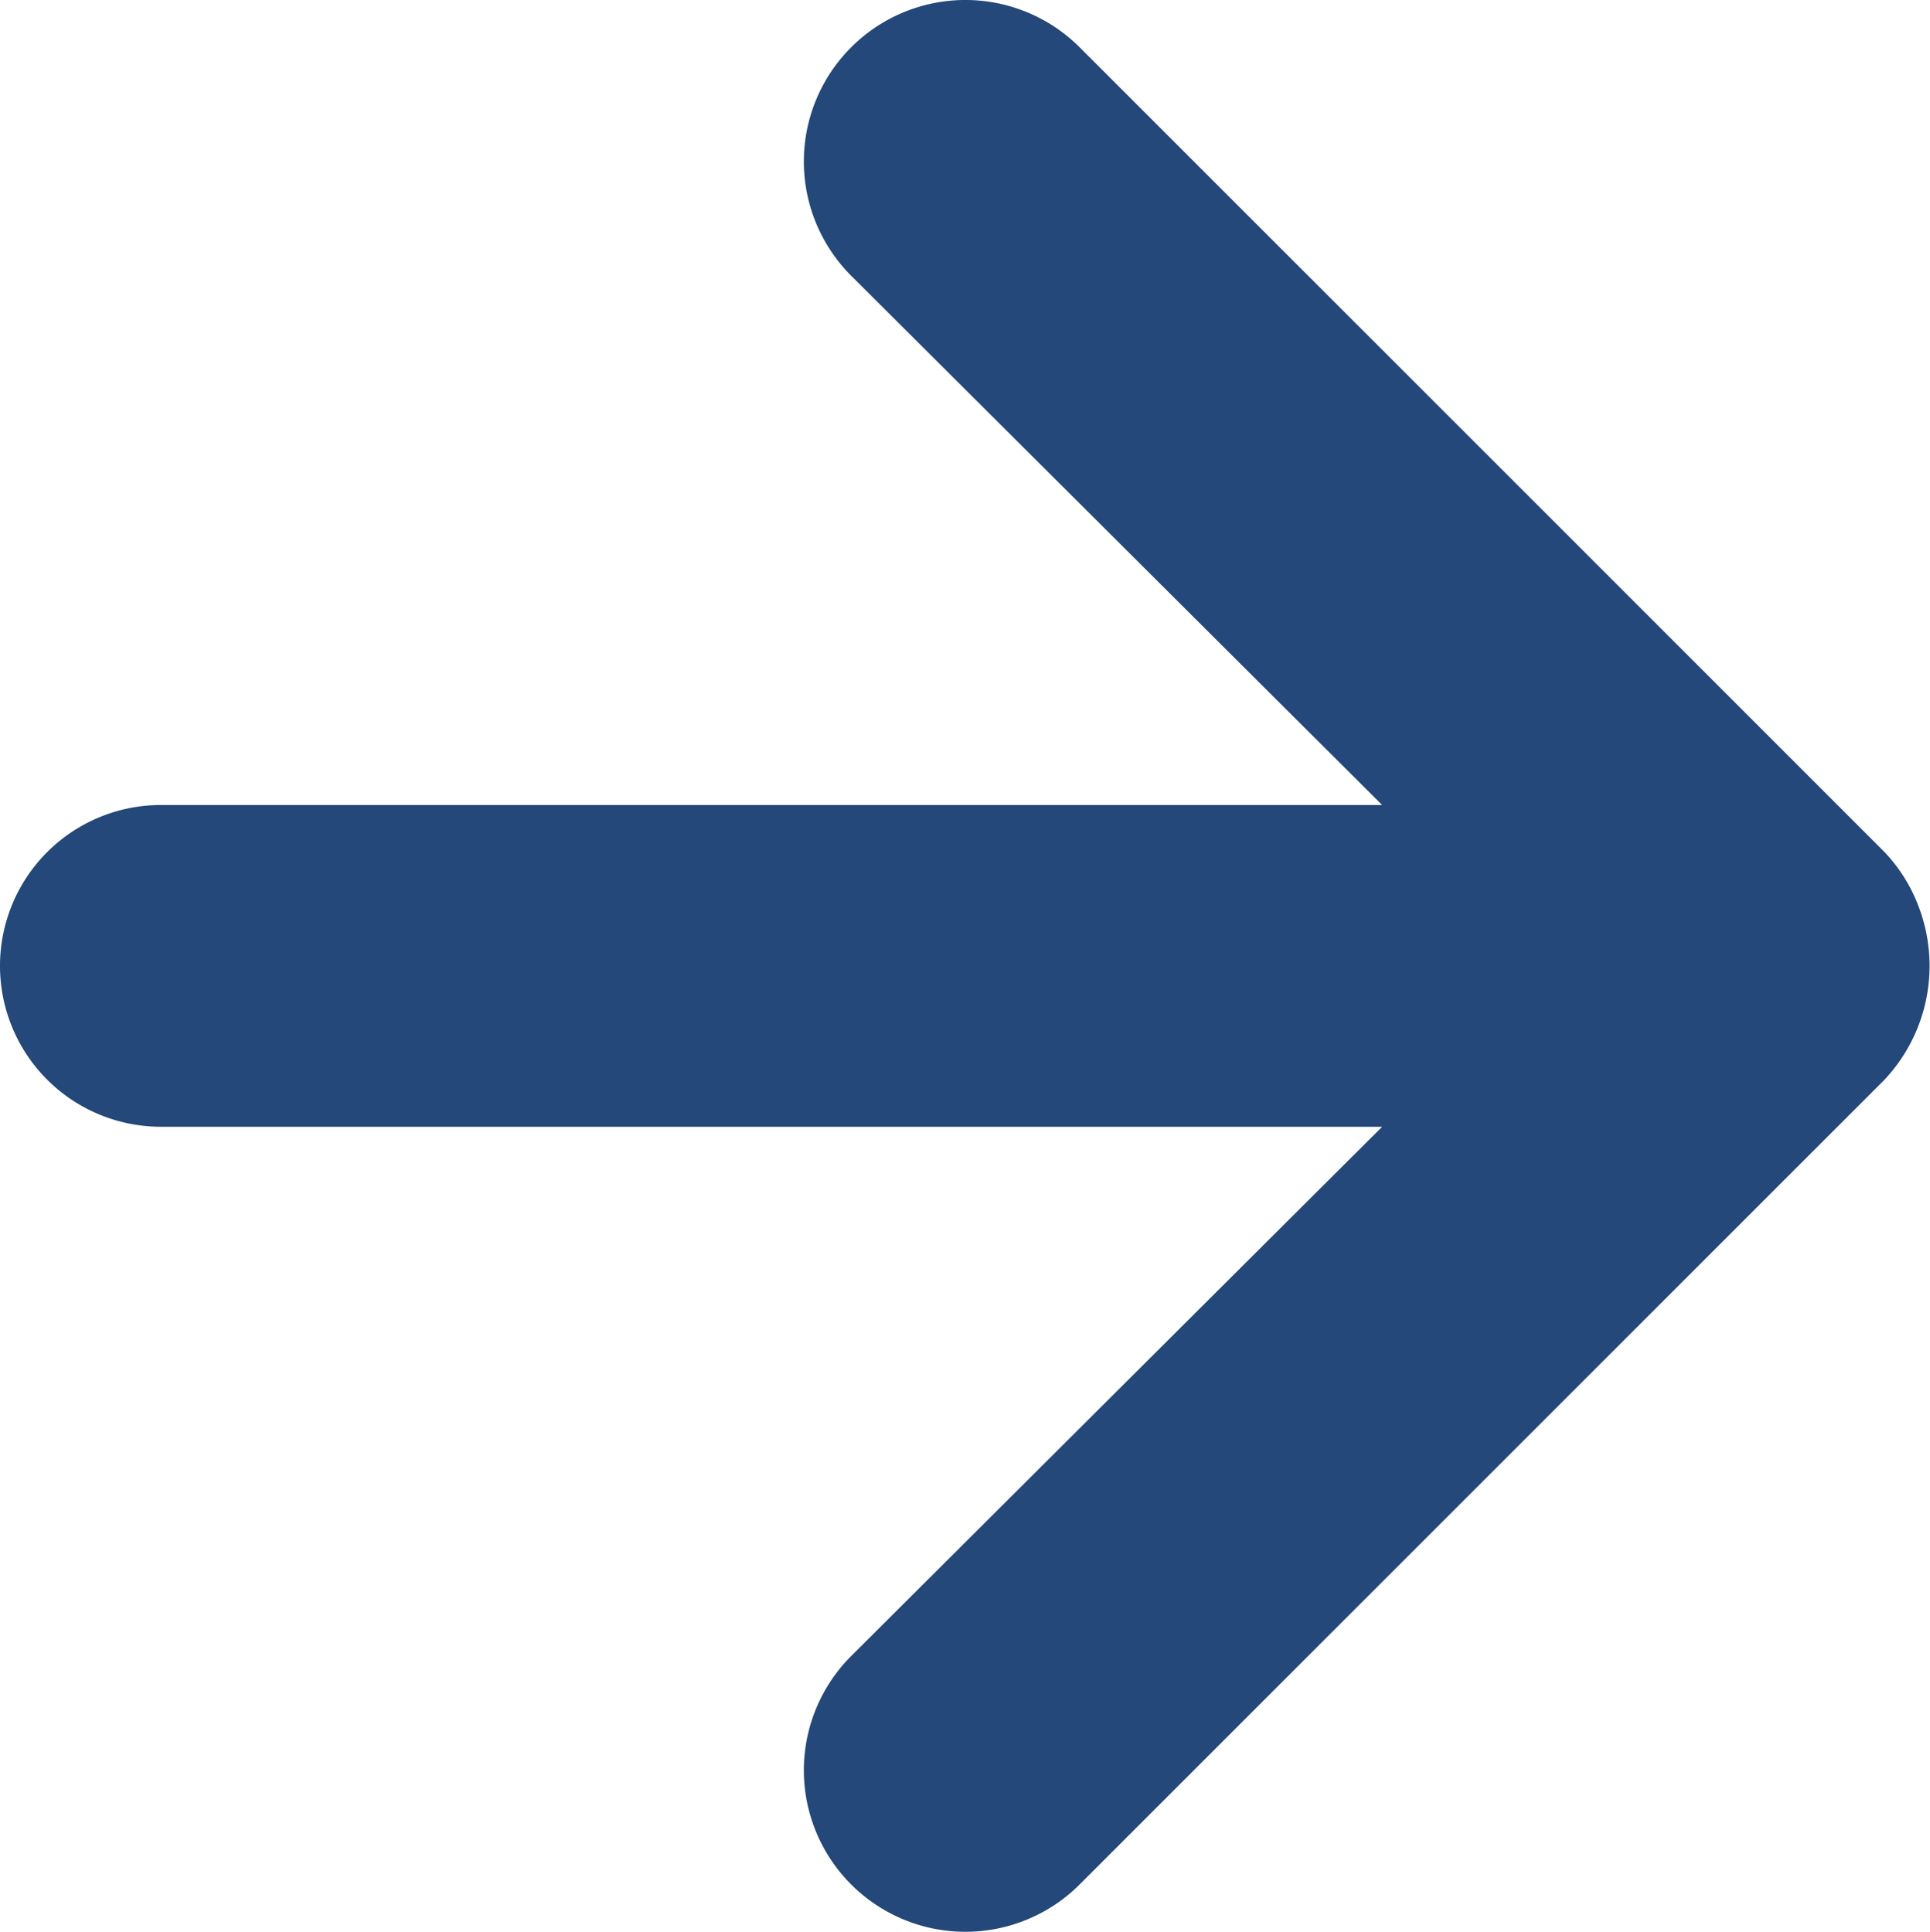 <svg xmlns="http://www.w3.org/2000/svg" width="11.995" height="12.01" viewBox="0 0 11.995 12.01">
  <path id="Tracé_85" data-name="Tracé 85" d="M17.92,11.62a1,1,0,0,0-.21-.33l-5-5a1,1,0,0,0-1.42,1.42L14.59,11H7a1,1,0,0,0,0,2h7.59l-3.3,3.29a1,1,0,1,0,1.42,1.42l5-5a1.034,1.034,0,0,0,.21-1.09Z" transform="translate(-6 -5.996)" fill="#244879"/>
</svg>
